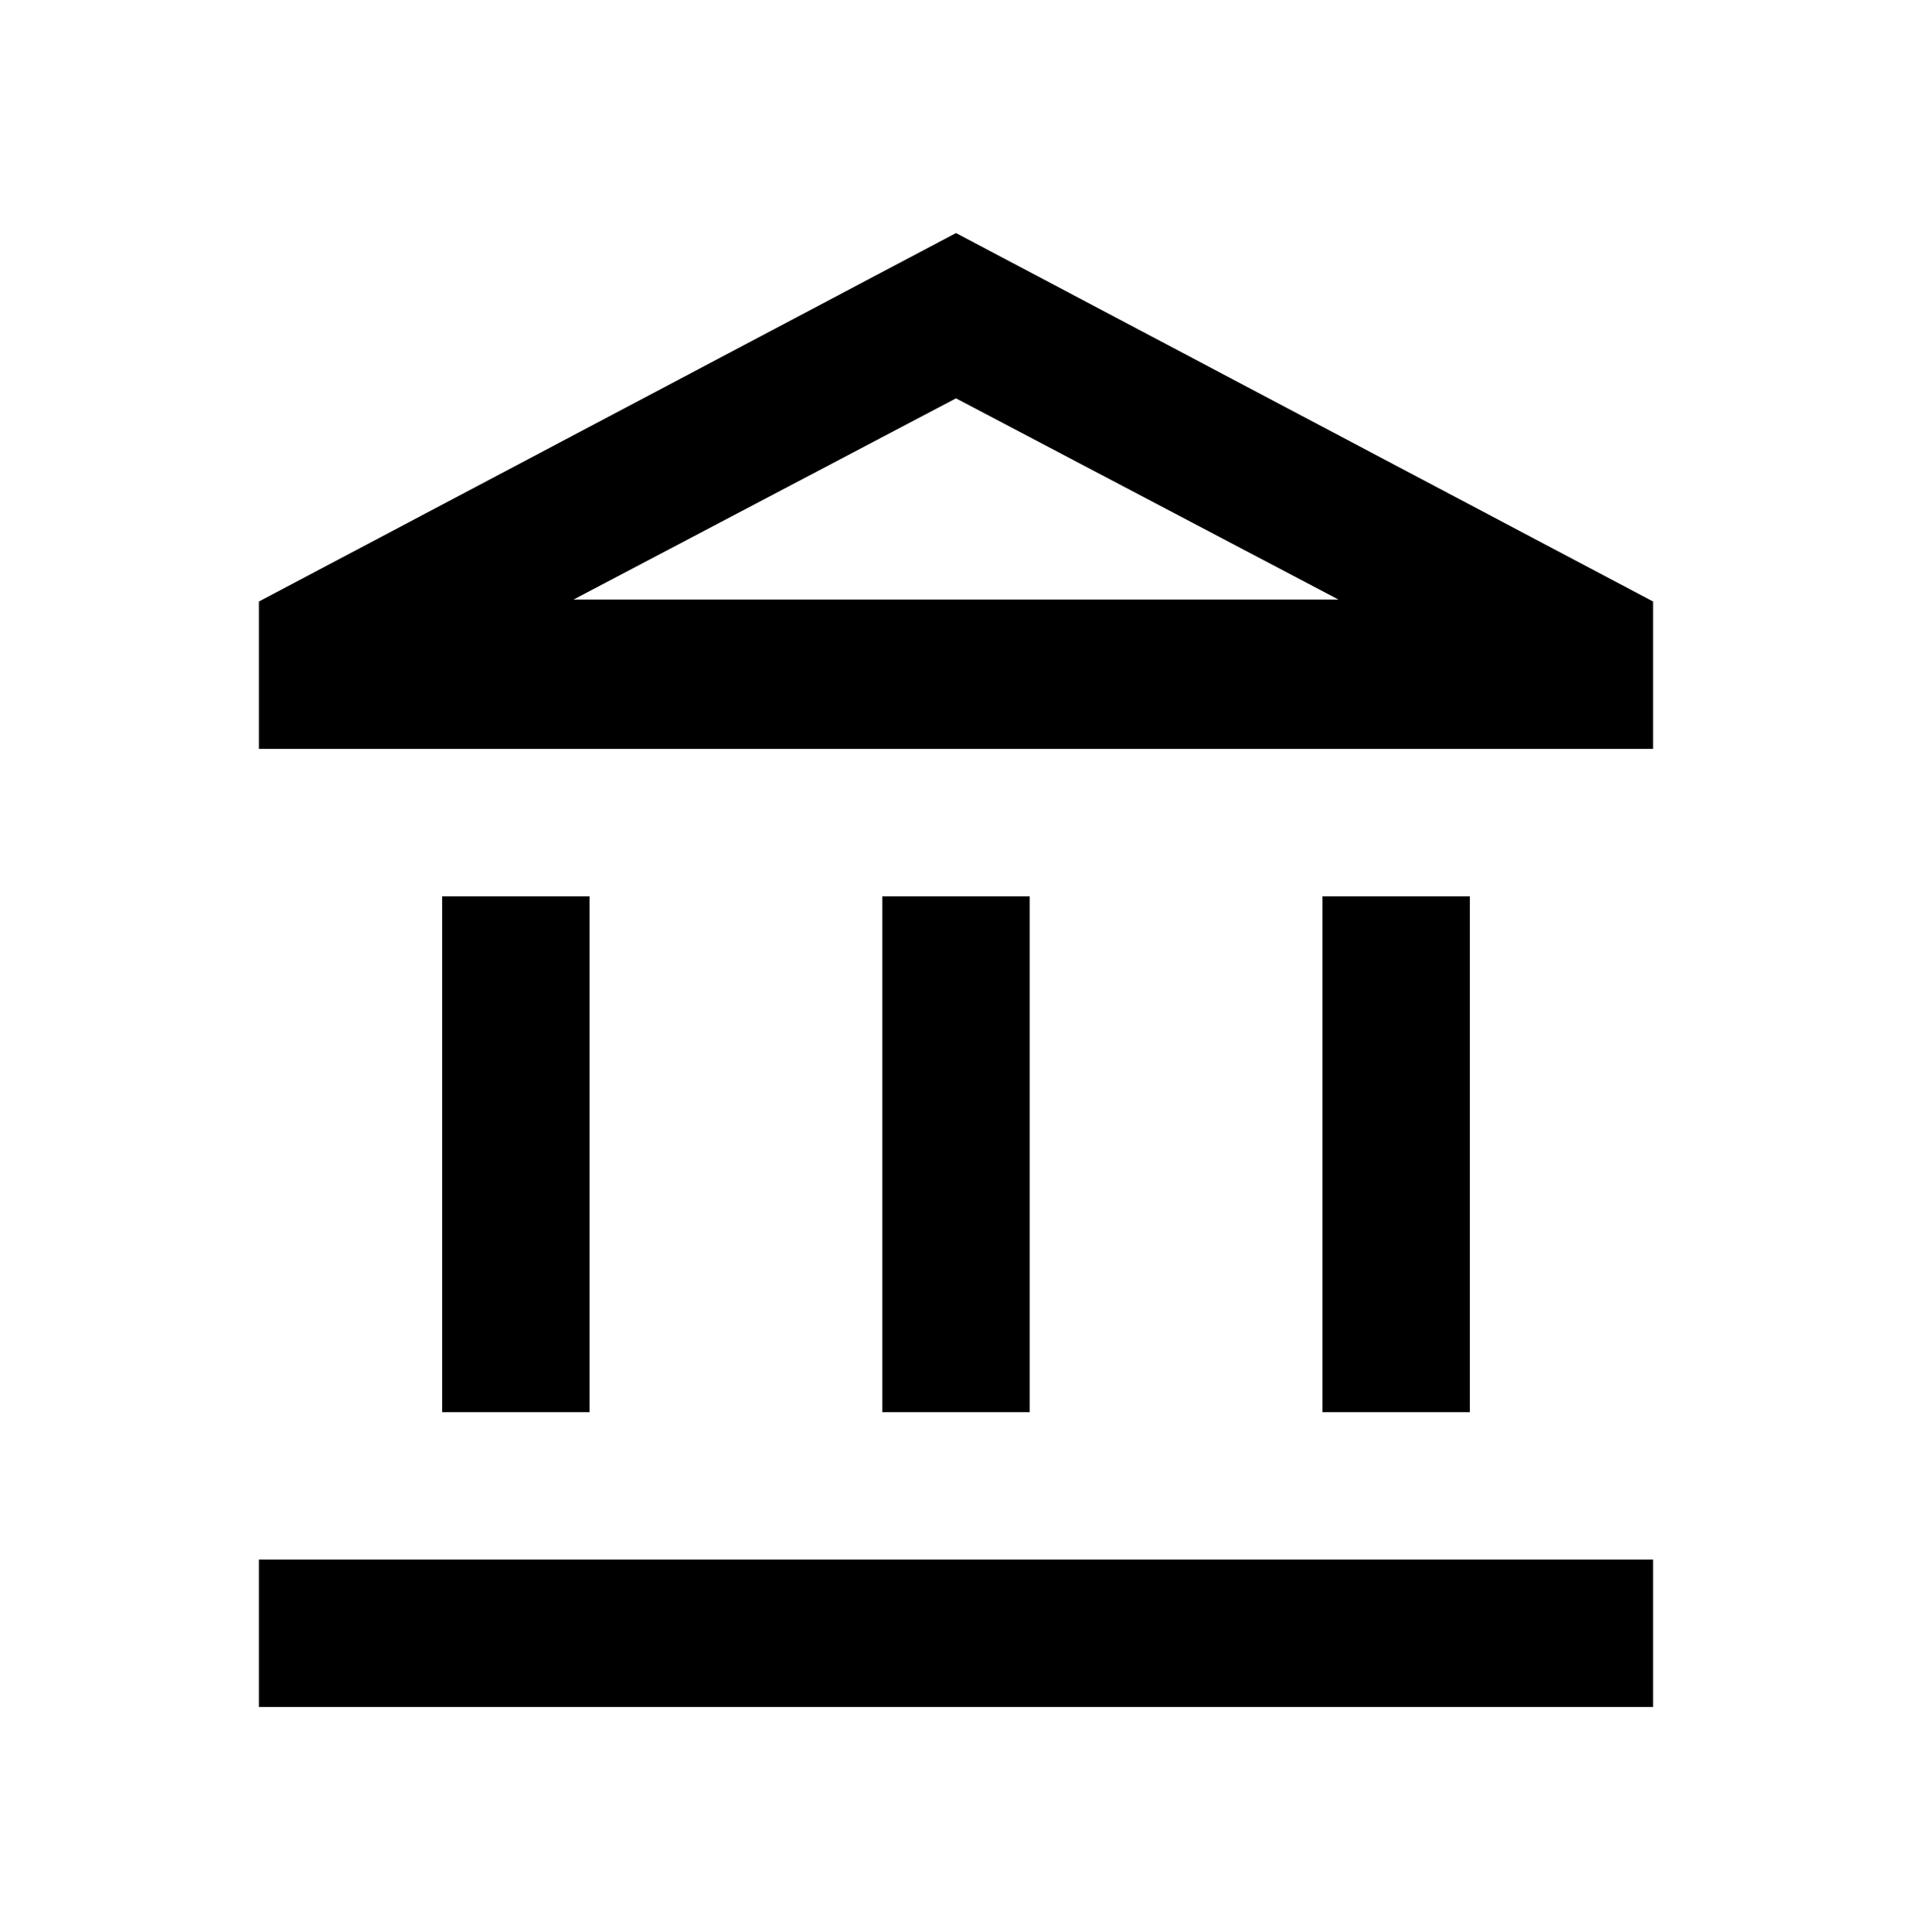 <?xml version="1.0" encoding="utf-8"?>
<!-- Generator: Adobe Illustrator 24.0.1, SVG Export Plug-In . SVG Version: 6.00 Build 0)  -->
<svg version="1.1" id="레이어_1" xmlns="http://www.w3.org/2000/svg" xmlns:xlink="http://www.w3.org/1999/xlink" x="0px"
	 y="0px" viewBox="0 0 96 97" style="enable-background:new 0 0 96 97;" xml:space="preserve">
<style type="text/css">
	.st0{clip-path:url(#SVGID_2_);}
</style>
<g>
	<g>
		<defs>
			<rect id="SVGID_1_" y="0.5" width="96" height="96"/>
		</defs>
		<clipPath id="SVGID_2_">
			<use xlink:href="#SVGID_1_"  style="overflow:visible;"/>
		</clipPath>
		<g class="st0">
			<path d="M29.6,45h-7.4v25.9h7.4V45z M51.7,45h-7.4v25.9h7.4V45z M83,78.3H13v7.4h70V78.3z M73.8,45h-7.4v25.9h7.4V45z M48,20
				l19.2,10.1H28.8L48,20z M48,11.7L13,30.2v7.4h70v-7.4L48,11.7z"/>
		</g>
	</g>
</g>
</svg>
